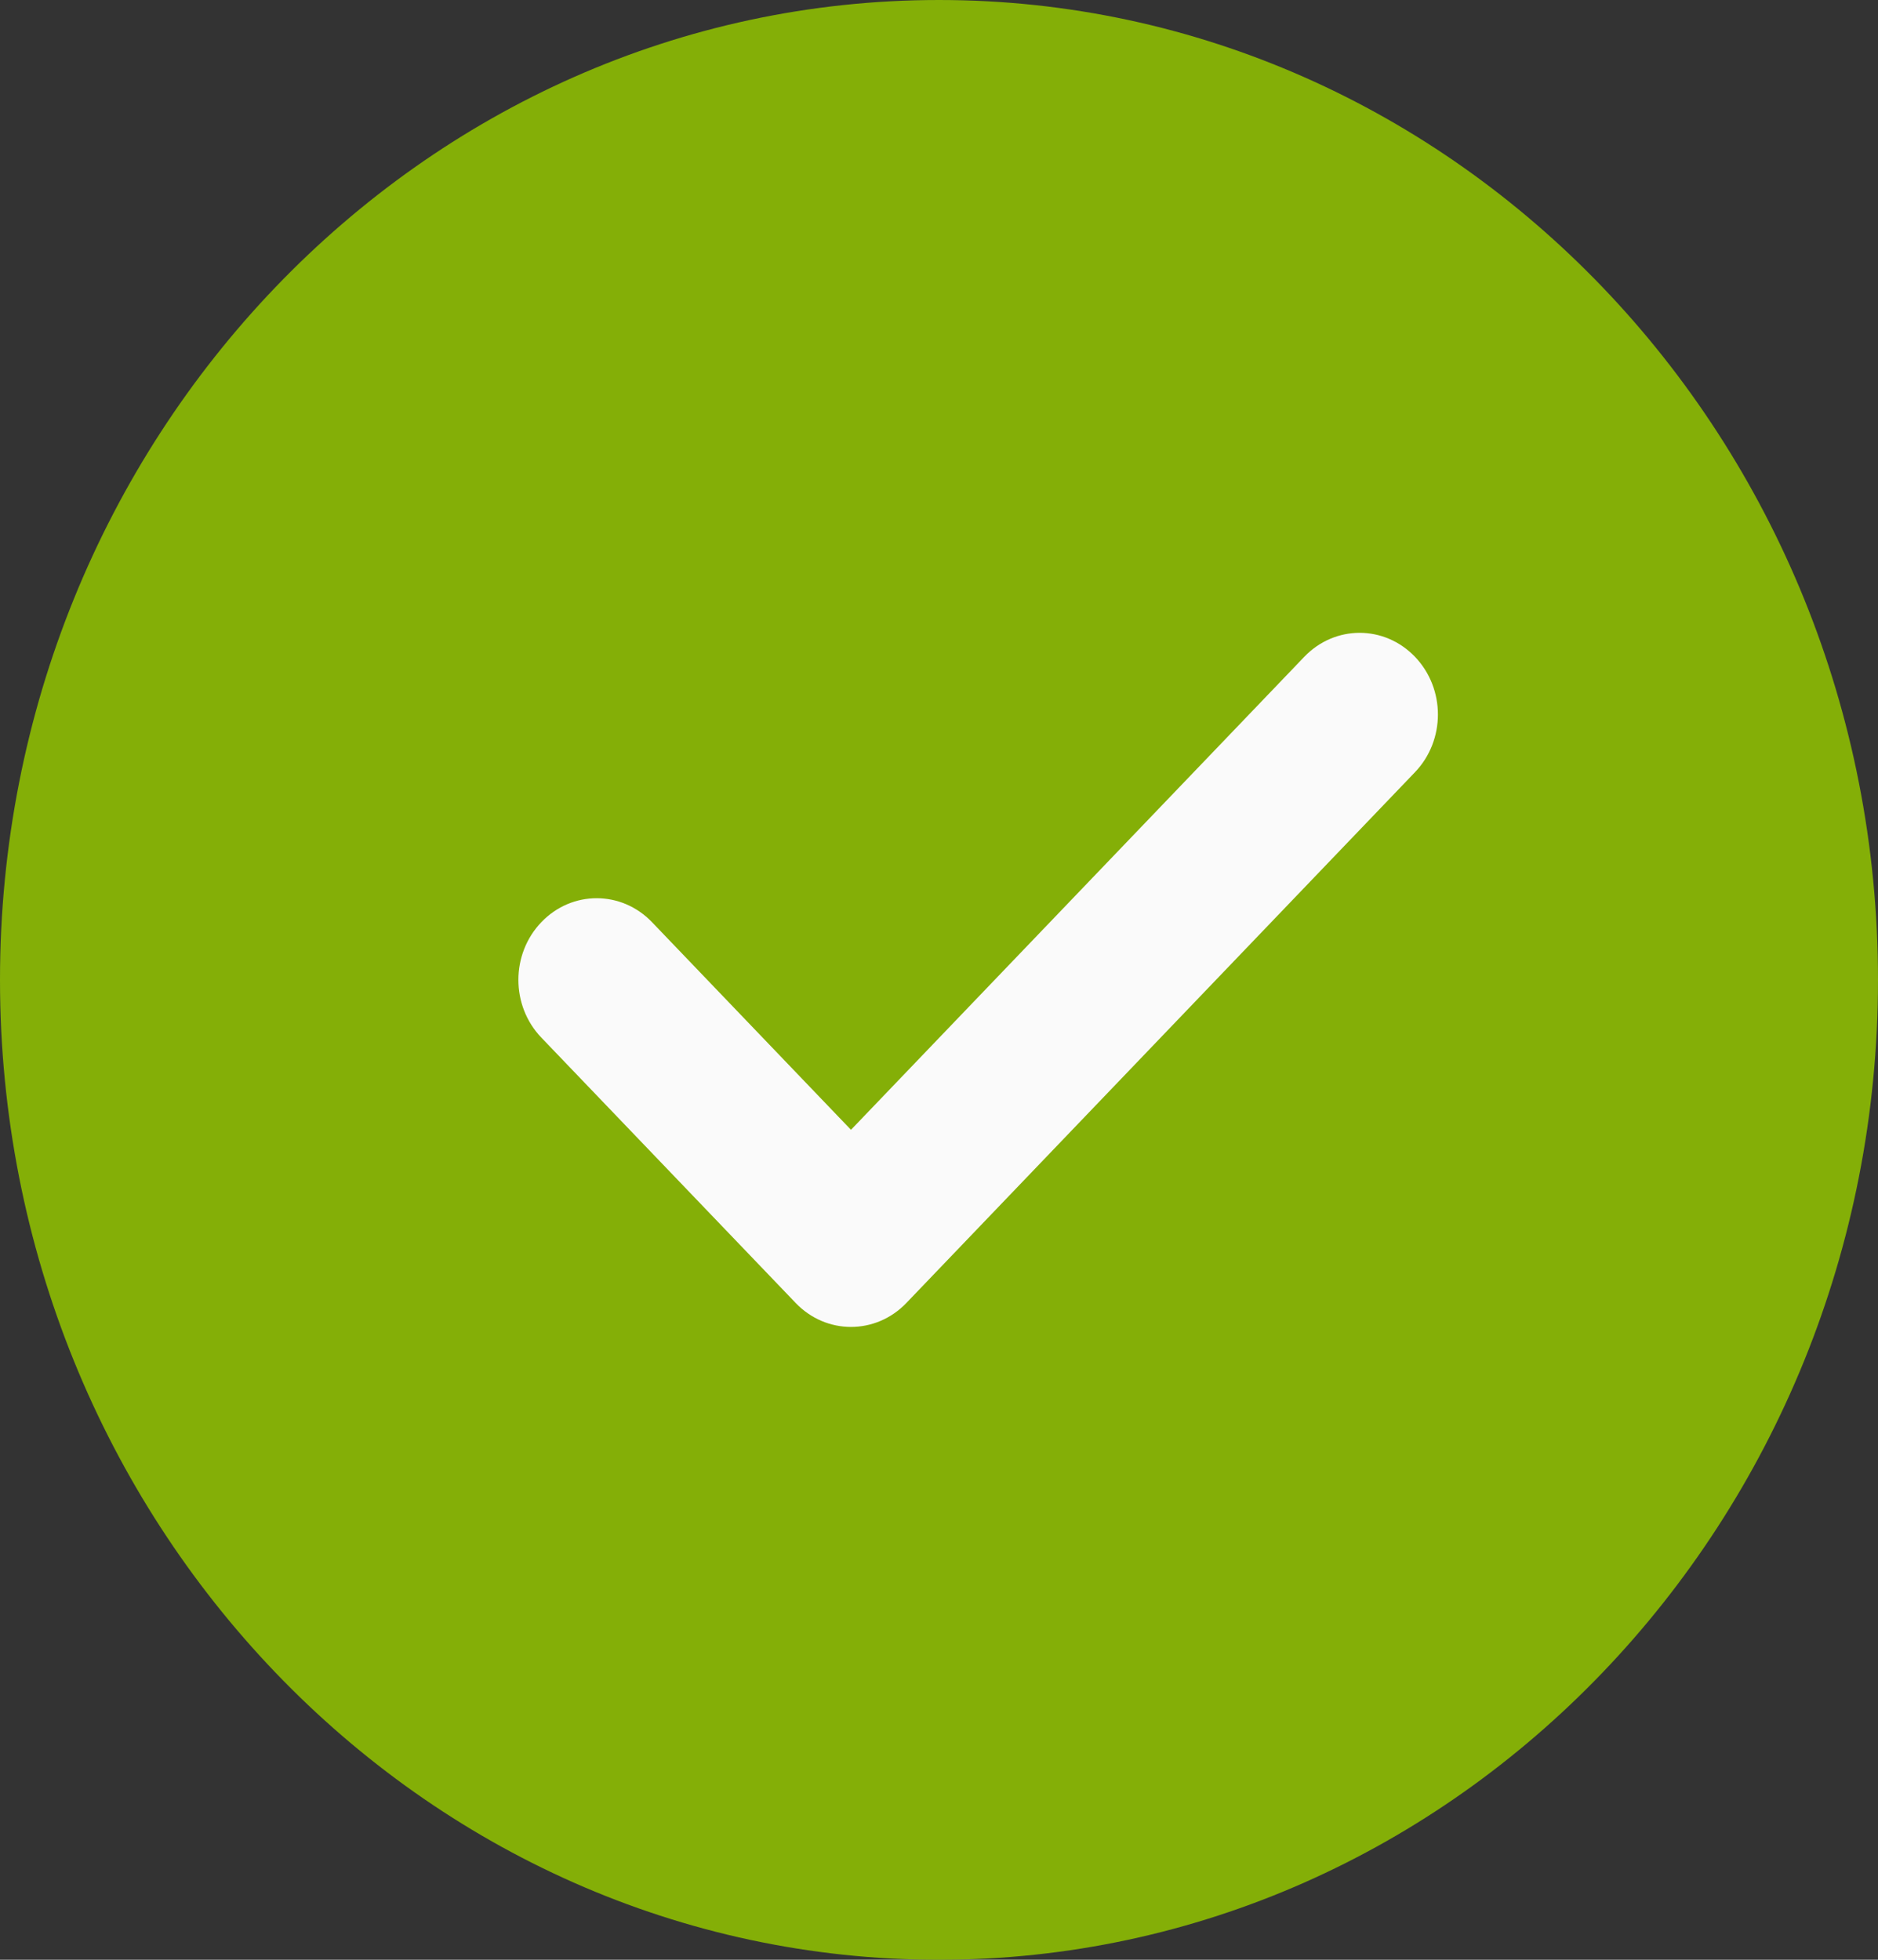 <svg width="23" height="24" viewBox="0 0 23 24" fill="none" xmlns="http://www.w3.org/2000/svg">
<rect x="0" y="0" width="23" height="24" fill="#333333" stroke="none"/>
<path d="M11.5 0C5.159 0 0 5.383 0 12C0 18.617 5.159 24 11.5 24C17.841 24 23 18.617 23 12C23 5.383 17.841 0 11.5 0Z" fill="#84AF07"/>
<path d="M17.329 9.457L11.1 15.957C10.913 16.152 10.668 16.25 10.422 16.25C10.177 16.25 9.932 16.152 9.745 15.957L6.63 12.707C6.255 12.316 6.255 11.684 6.63 11.293C7.005 10.902 7.61 10.902 7.985 11.293L10.422 13.836L15.974 8.043C16.349 7.652 16.954 7.652 17.329 8.043C17.704 8.434 17.704 9.066 17.329 9.457Z" fill="#FAFAFA"/>
</svg>
